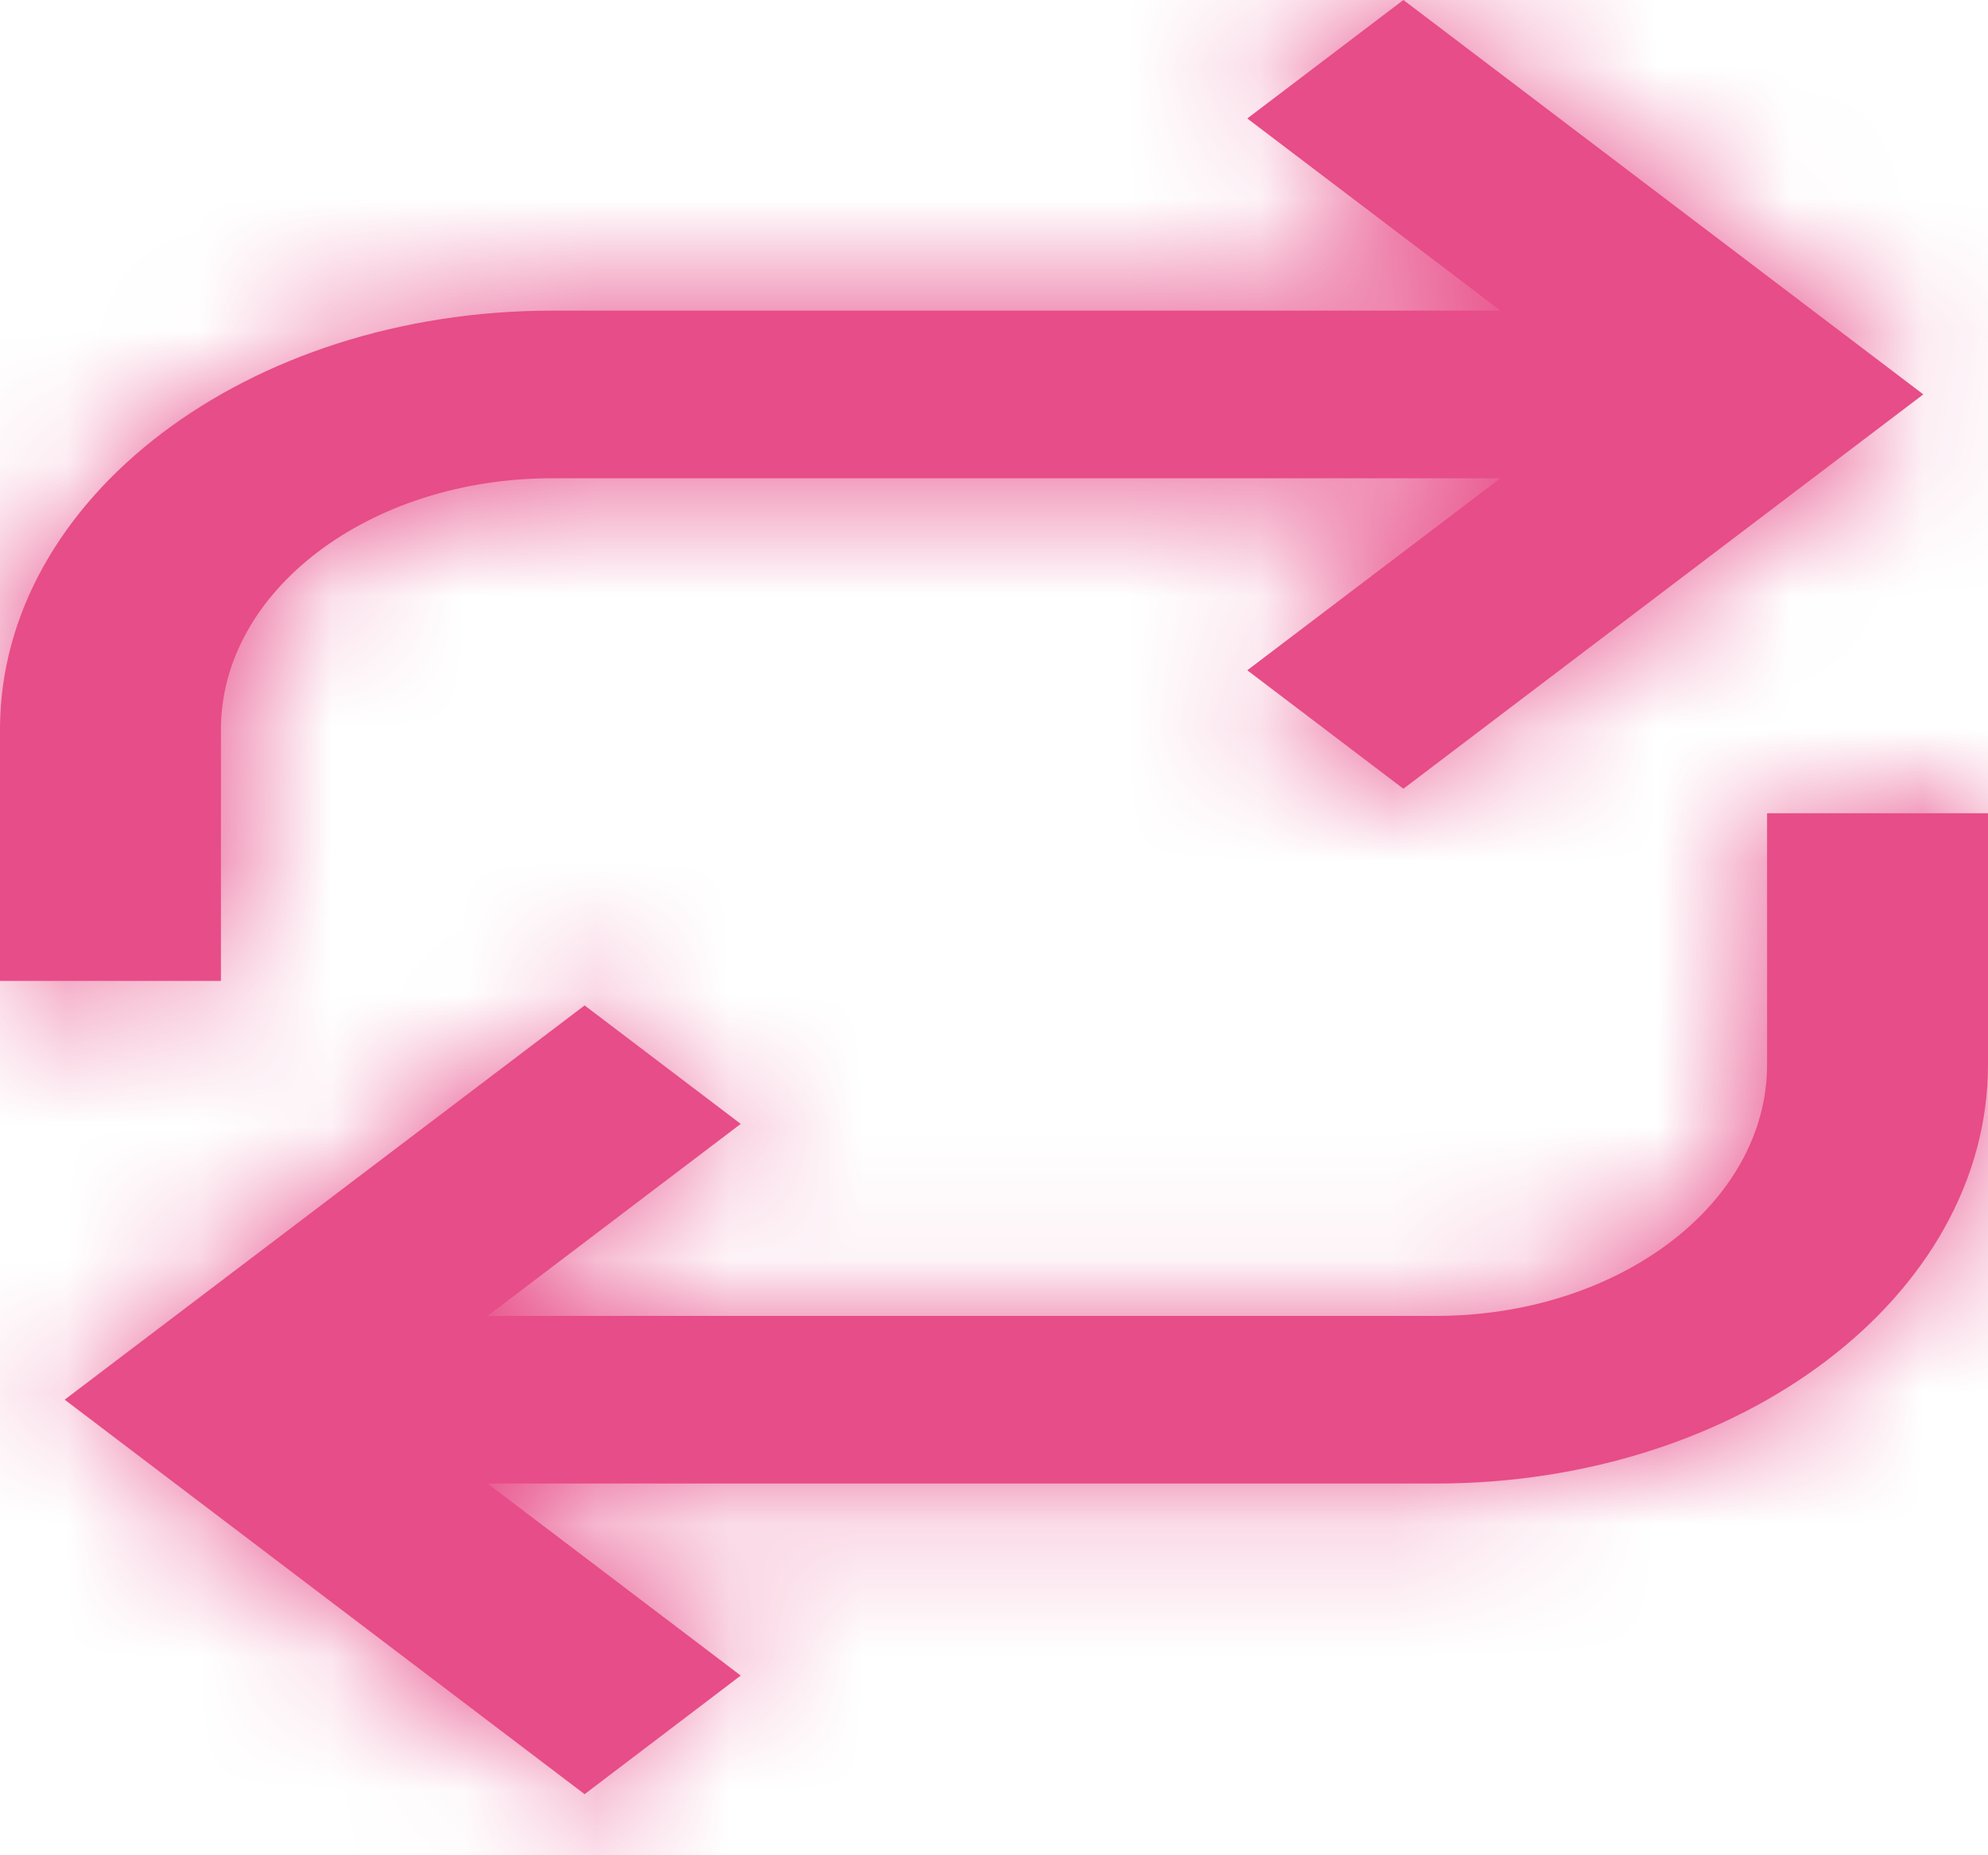 <svg width="15" height="14" viewBox="0 0 15 14" fill="none" xmlns="http://www.w3.org/2000/svg">
<mask id="path-1-inside-1" fill="white">
<path fill-rule="evenodd" clip-rule="evenodd" d="M9.411 0.894L11.322 2.344H4.167C1.865 2.344 0 3.76 0 5.505V7.402H1.667V5.505C1.667 4.458 2.786 3.609 4.167 3.609H11.321L9.411 5.058L10.589 5.952L14.512 2.976L10.589 0L9.411 0.894ZM5.589 12.644L3.679 11.195H10.833C13.135 11.195 15 9.779 15 8.034V6.137H13.333V8.034C13.333 9.081 12.214 9.93 10.833 9.93H3.679L5.589 8.481L4.411 7.587L0.488 10.562L4.411 13.539L5.589 12.644Z"/>
</mask>
<path fill-rule="evenodd" clip-rule="evenodd" d="M9.411 0.894L11.322 2.344H4.167C1.865 2.344 0 3.76 0 5.505V7.402H1.667V5.505C1.667 4.458 2.786 3.609 4.167 3.609H11.321L9.411 5.058L10.589 5.952L14.512 2.976L10.589 0L9.411 0.894ZM5.589 12.644L3.679 11.195H10.833C13.135 11.195 15 9.779 15 8.034V6.137H13.333V8.034C13.333 9.081 12.214 9.93 10.833 9.93H3.679L5.589 8.481L4.411 7.587L0.488 10.562L4.411 13.539L5.589 12.644Z" fill="#E74D88"/>
<path d="M11.322 2.344V4.344H17.268L12.531 0.751L11.322 2.344ZM9.411 0.894L8.202 -0.699L6.102 0.894L8.202 2.487L9.411 0.894ZM0 7.402H-2V9.402H0V7.402ZM1.667 7.402V9.402H3.667V7.402H1.667ZM11.321 3.609L12.53 5.202L17.266 1.609H11.321V3.609ZM9.411 5.058L8.202 3.464L6.102 5.058L8.202 6.651L9.411 5.058ZM10.589 5.952L9.38 7.545L10.589 8.462L11.798 7.545L10.589 5.952ZM14.512 2.976L15.721 4.569L17.821 2.976L15.721 1.383L14.512 2.976ZM10.589 0L11.798 -1.593L10.589 -2.51L9.38 -1.593L10.589 0ZM3.679 11.195V9.195H-2.267L2.47 12.788L3.679 11.195ZM5.589 12.644L6.798 14.238L8.898 12.644L6.798 11.051L5.589 12.644ZM15 6.137H17V4.137H15V6.137ZM13.333 6.137V4.137H11.333V6.137H13.333ZM3.679 9.93L2.47 8.337L-2.267 11.93H3.679V9.93ZM5.589 8.481L6.798 10.074L8.898 8.481L6.798 6.887L5.589 8.481ZM4.411 7.587L5.62 5.993L4.411 5.076L3.202 5.993L4.411 7.587ZM0.488 10.562L-0.721 8.969L-2.821 10.562L-0.721 12.156L0.488 10.562ZM4.411 13.539L3.202 15.132L4.411 16.049L5.62 15.132L4.411 13.539ZM12.531 0.751L10.62 -0.699L8.202 2.487L10.114 3.938L12.531 0.751ZM4.167 4.344H11.322V0.344H4.167V4.344ZM2 5.505C2 5.393 2.055 5.147 2.429 4.864C2.805 4.579 3.412 4.344 4.167 4.344V0.344C2.62 0.344 1.144 0.818 0.012 1.677C-1.122 2.537 -2 3.872 -2 5.505H2ZM2 7.402V5.505H-2V7.402H2ZM1.667 5.402H0V9.402H1.667V5.402ZM-0.333 5.505V7.402H3.667V5.505H-0.333ZM4.167 1.609C3.08 1.609 2.021 1.941 1.19 2.571C0.358 3.202 -0.333 4.221 -0.333 5.505H3.667C3.667 5.609 3.637 5.693 3.61 5.741C3.586 5.784 3.574 5.783 3.608 5.758C3.682 5.702 3.873 5.609 4.167 5.609V1.609ZM11.321 1.609H4.167V5.609H11.321V1.609ZM10.62 6.651L12.53 5.202L10.112 2.015L8.202 3.464L10.62 6.651ZM11.798 4.358L10.62 3.464L8.202 6.651L9.38 7.545L11.798 4.358ZM13.303 1.383L9.38 4.358L11.798 7.545L15.721 4.569L13.303 1.383ZM9.38 1.593L13.303 4.569L15.721 1.383L11.798 -1.593L9.38 1.593ZM10.62 2.487L11.798 1.593L9.38 -1.593L8.202 -0.699L10.62 2.487ZM2.47 12.788L4.38 14.238L6.798 11.051L4.887 9.601L2.47 12.788ZM10.833 9.195H3.679V13.195H10.833V9.195ZM13 8.034C13 8.146 12.945 8.392 12.571 8.676C12.195 8.96 11.588 9.195 10.833 9.195V13.195C12.38 13.195 13.856 12.721 14.989 11.862C16.122 11.002 17 9.667 17 8.034H13ZM13 6.137V8.034H17V6.137H13ZM13.333 8.137H15V4.137H13.333V8.137ZM15.333 8.034V6.137H11.333V8.034H15.333ZM10.833 11.93C11.92 11.93 12.979 11.598 13.81 10.968C14.642 10.337 15.333 9.318 15.333 8.034H11.333C11.333 7.93 11.363 7.846 11.39 7.798C11.414 7.755 11.426 7.756 11.392 7.781C11.318 7.838 11.127 7.93 10.833 7.93V11.93ZM3.679 11.93H10.833V7.93H3.679V11.93ZM4.38 6.887L2.47 8.337L4.887 11.524L6.798 10.074L4.38 6.887ZM3.202 9.18L4.38 10.074L6.798 6.887L5.62 5.993L3.202 9.18ZM1.697 12.156L5.62 9.18L3.202 5.993L-0.721 8.969L1.697 12.156ZM5.62 11.945L1.697 8.969L-0.721 12.156L3.202 15.132L5.62 11.945ZM4.38 11.051L3.202 11.945L5.62 15.132L6.798 14.238L4.38 11.051Z" fill="#E74D88" mask="url(#path-1-inside-1)"/>
</svg>
